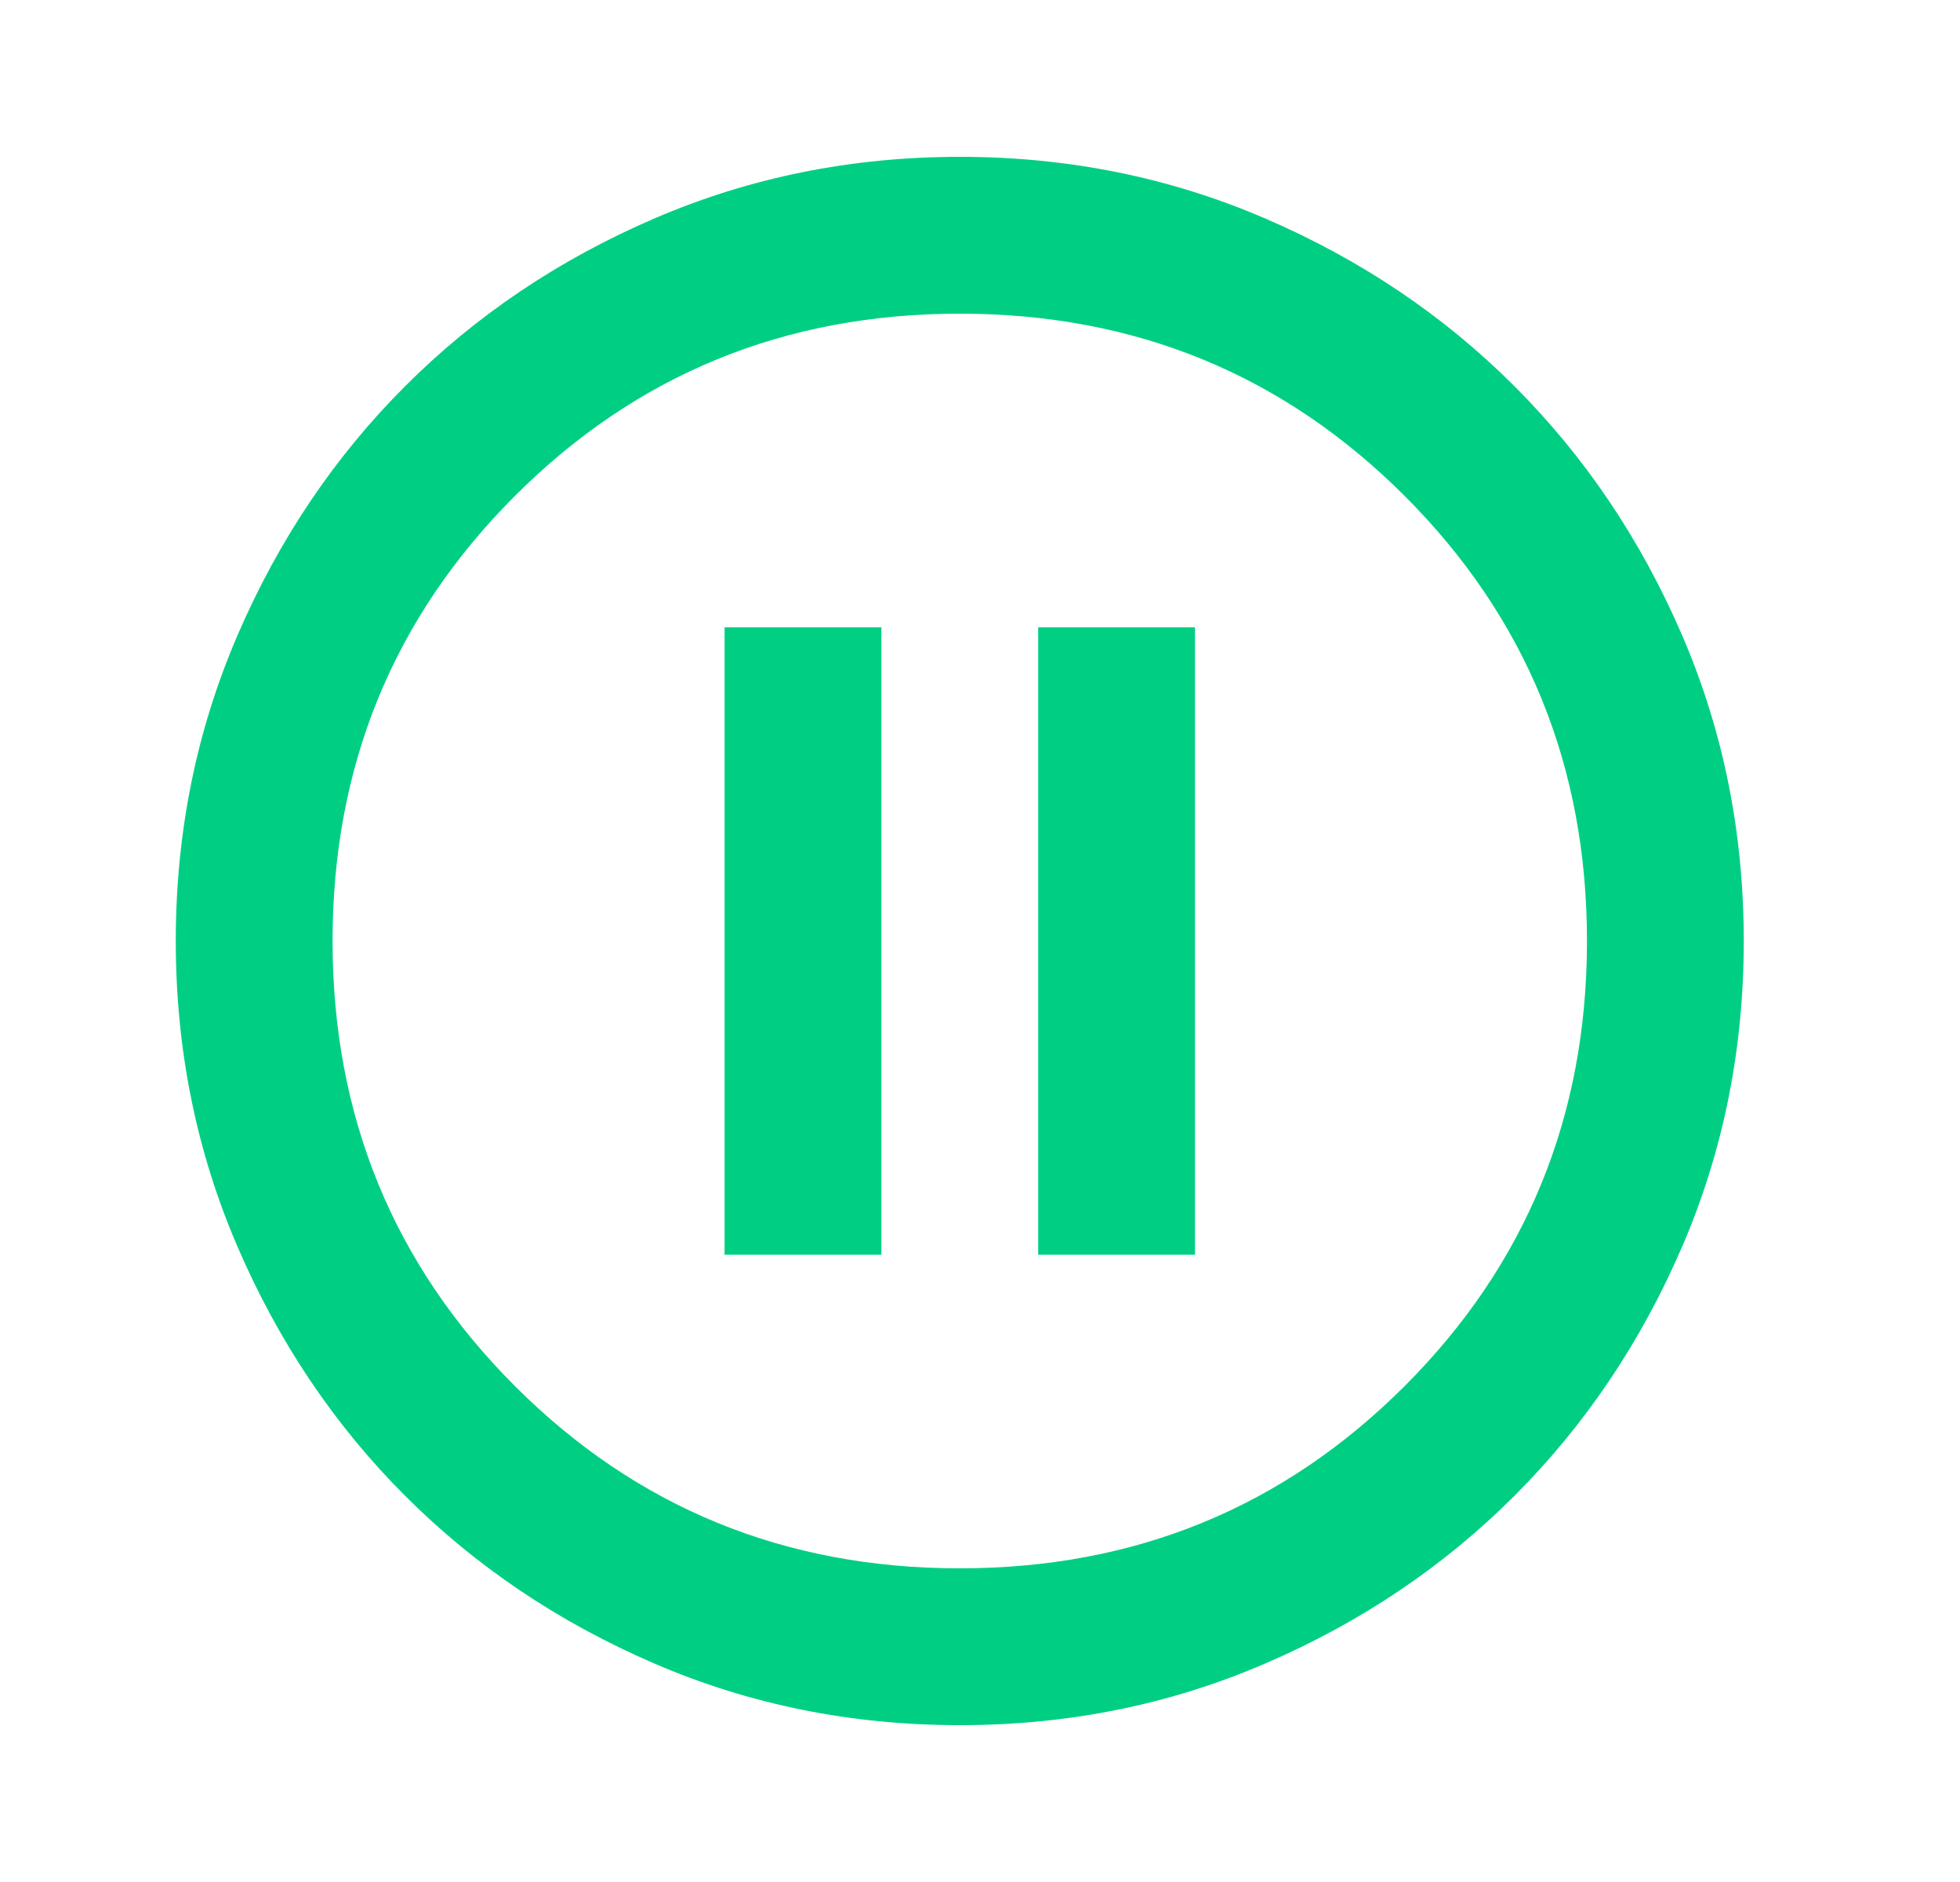 <svg width="25" height="24" viewBox="0 0 25 24" fill="none" xmlns="http://www.w3.org/2000/svg">
    <mask id="mask0_1_770" style="mask-type:alpha" maskUnits="userSpaceOnUse" x="0" y="0" width="25" height="24">
    <rect x="0.242" width="24" height="24" fill="#D9D9D9"/>
    </mask>
    <g mask="url(#mask0_1_770)">
    <path d="M9.242 16H11.242V8H9.242V16ZM13.242 16H15.242V8H13.242V16ZM12.242 22C10.859 22 9.559 21.738 8.342 21.212C7.126 20.688 6.067 19.975 5.167 19.075C4.267 18.175 3.555 17.117 3.03 15.9C2.505 14.683 2.242 13.383 2.242 12C2.242 10.617 2.505 9.317 3.03 8.1C3.555 6.883 4.267 5.825 5.167 4.925C6.067 4.025 7.126 3.312 8.342 2.788C9.559 2.263 10.859 2 12.242 2C13.626 2 14.925 2.263 16.142 2.788C17.359 3.312 18.417 4.025 19.317 4.925C20.217 5.825 20.93 6.883 21.455 8.1C21.98 9.317 22.242 10.617 22.242 12C22.242 13.383 21.98 14.683 21.455 15.9C20.93 17.117 20.217 18.175 19.317 19.075C18.417 19.975 17.359 20.688 16.142 21.212C14.925 21.738 13.626 22 12.242 22ZM12.242 20C14.476 20 16.367 19.225 17.917 17.675C19.467 16.125 20.242 14.233 20.242 12C20.242 9.767 19.467 7.875 17.917 6.325C16.367 4.775 14.476 4 12.242 4C10.009 4 8.117 4.775 6.567 6.325C5.017 7.875 4.242 9.767 4.242 12C4.242 14.233 5.017 16.125 6.567 17.675C8.117 19.225 10.009 20 12.242 20Z" fill="#00CF83"/>
    </g>
</svg> 